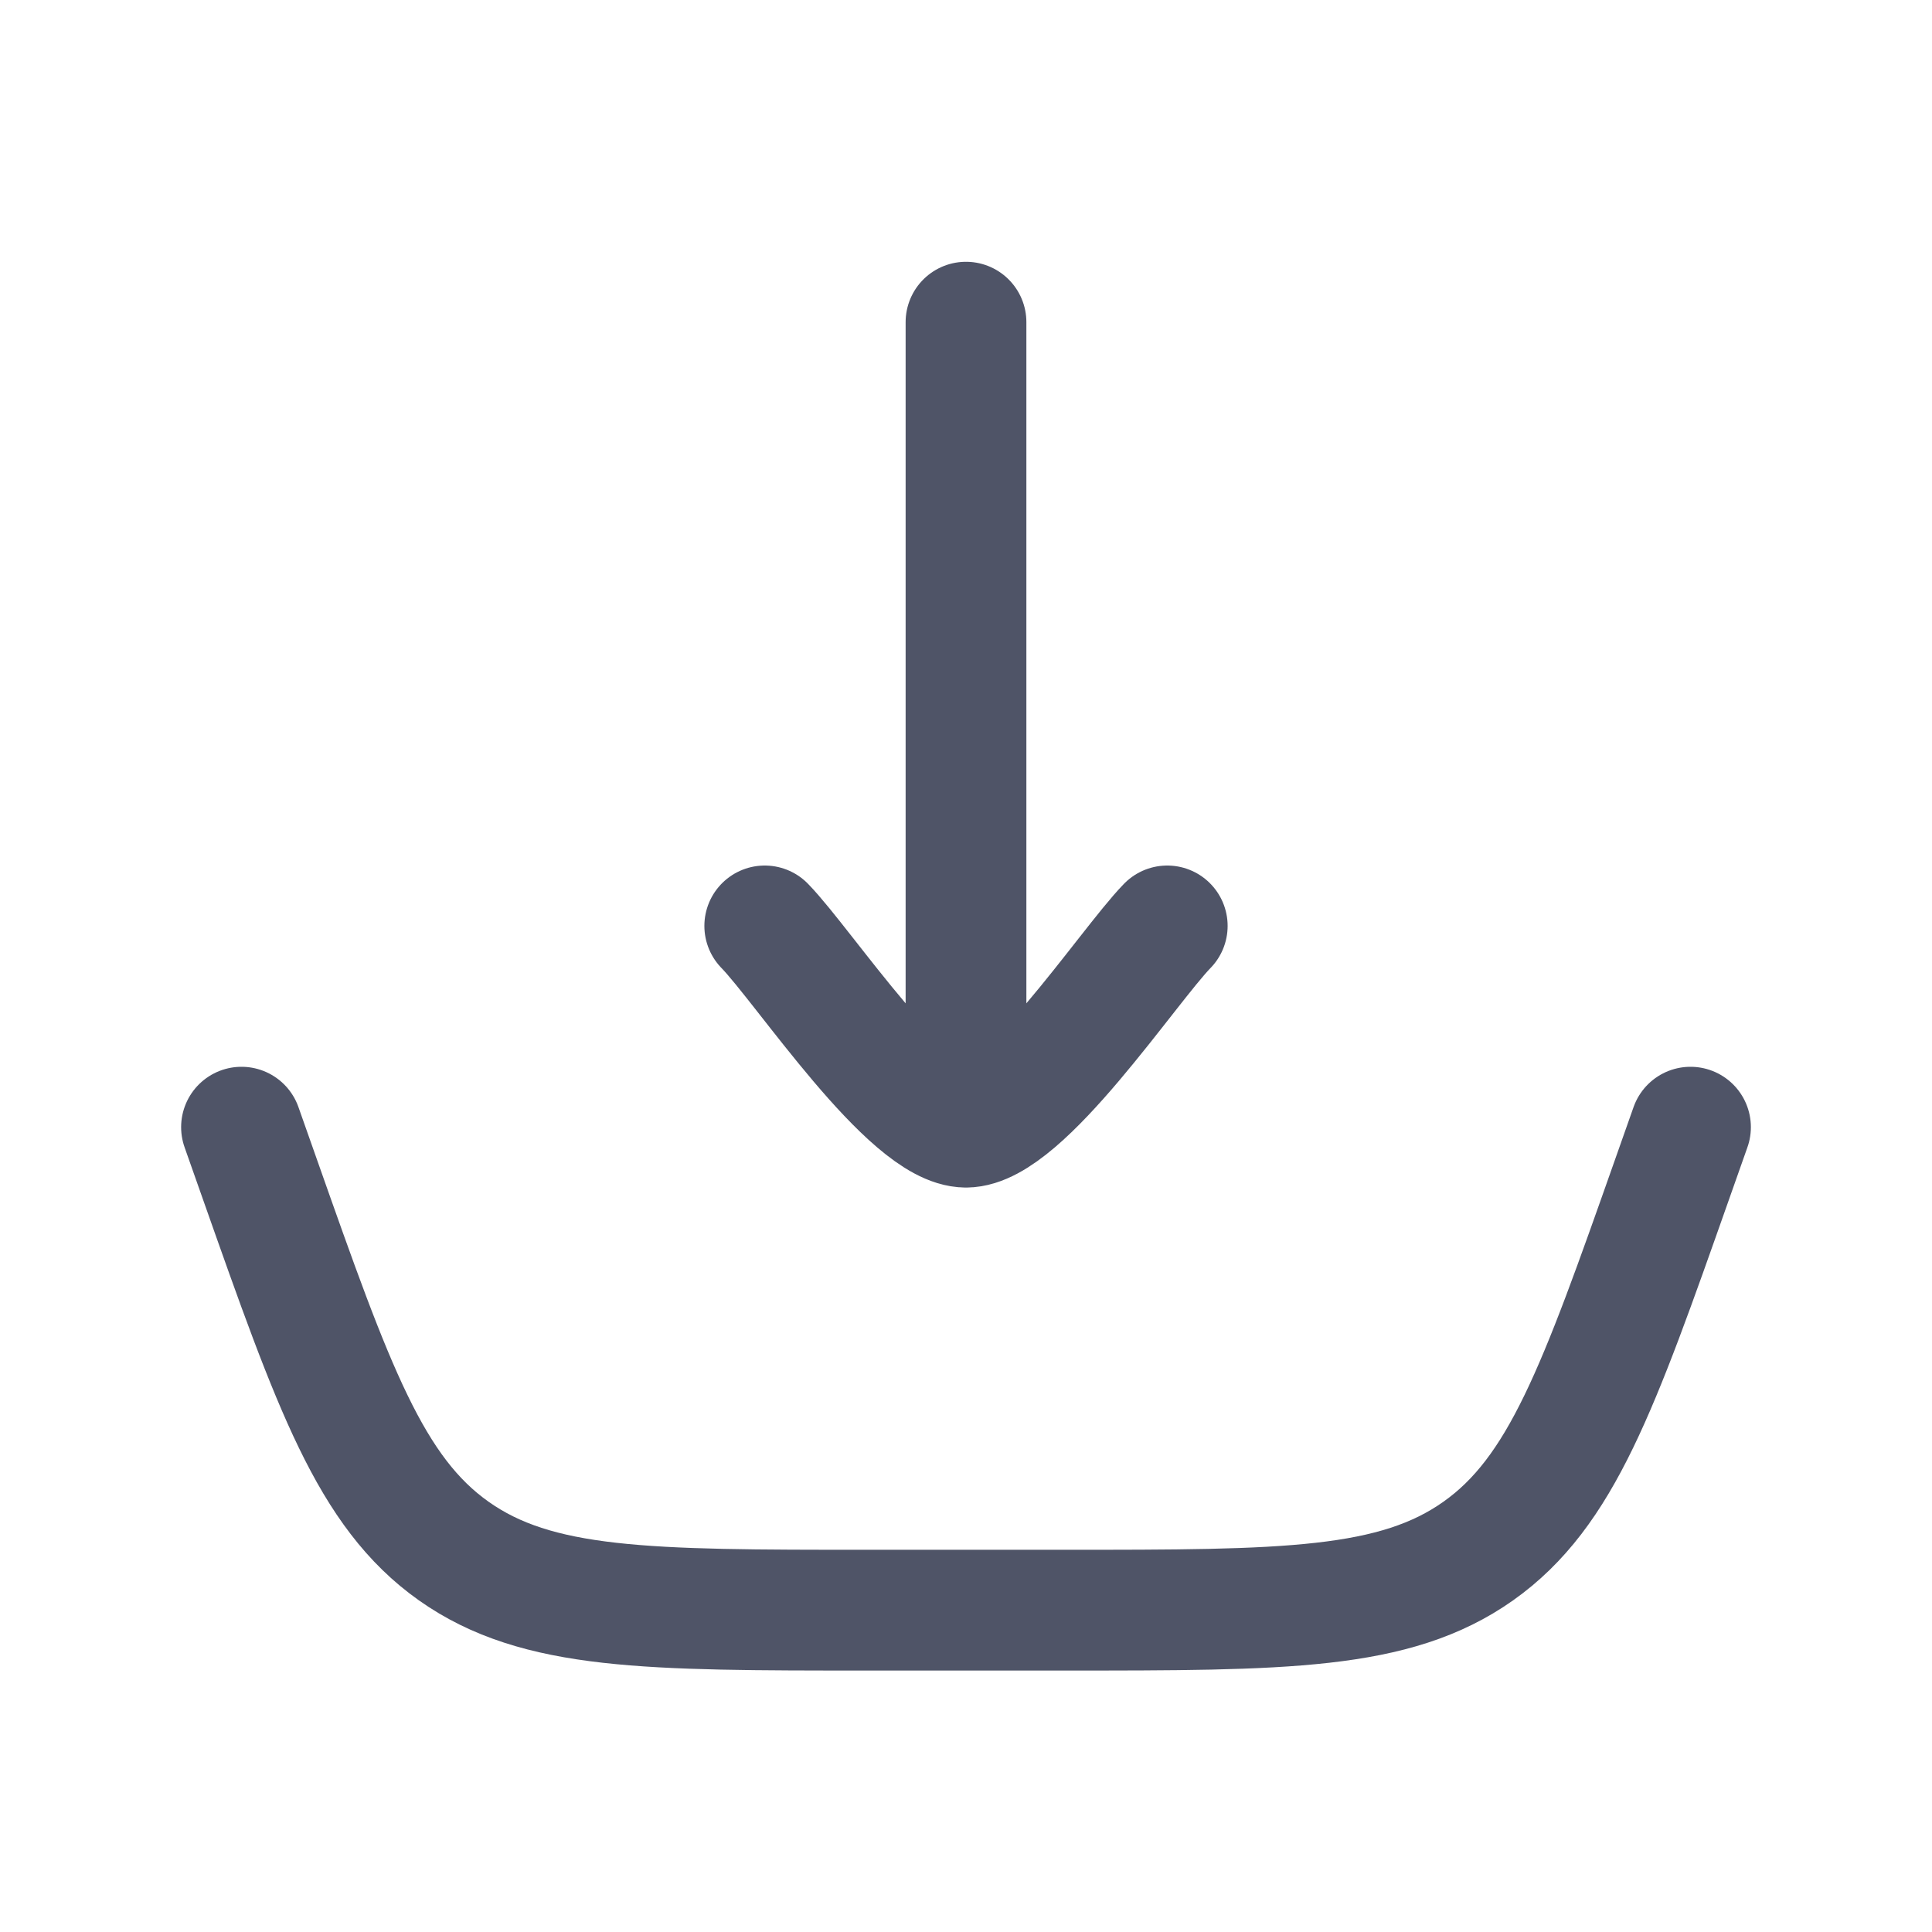<svg width="24" height="24" viewBox="0 0 24 24" fill="none" xmlns="http://www.w3.org/2000/svg">
<path d="M3 14.002L3.234 14.665C4.144 17.244 4.599 18.533 5.637 19.268C6.676 20.002 8.043 20.002 10.778 20.002H13.222C15.957 20.002 17.324 20.002 18.363 19.268C19.401 18.533 19.856 17.244 20.766 14.665L21 14.002" stroke="#141B34" stroke-opacity="0.75" stroke-width="1.5" stroke-linecap="round"/>
<path d="M12 14.002V4.002M12 14.002C11.3 14.002 9.992 12.008 9.5 11.502M12 14.002C12.7 14.002 14.008 12.008 14.5 11.502" stroke="#141B34" stroke-opacity="0.75" stroke-width="1.5" stroke-linecap="round" stroke-linejoin="round"/>
</svg>

